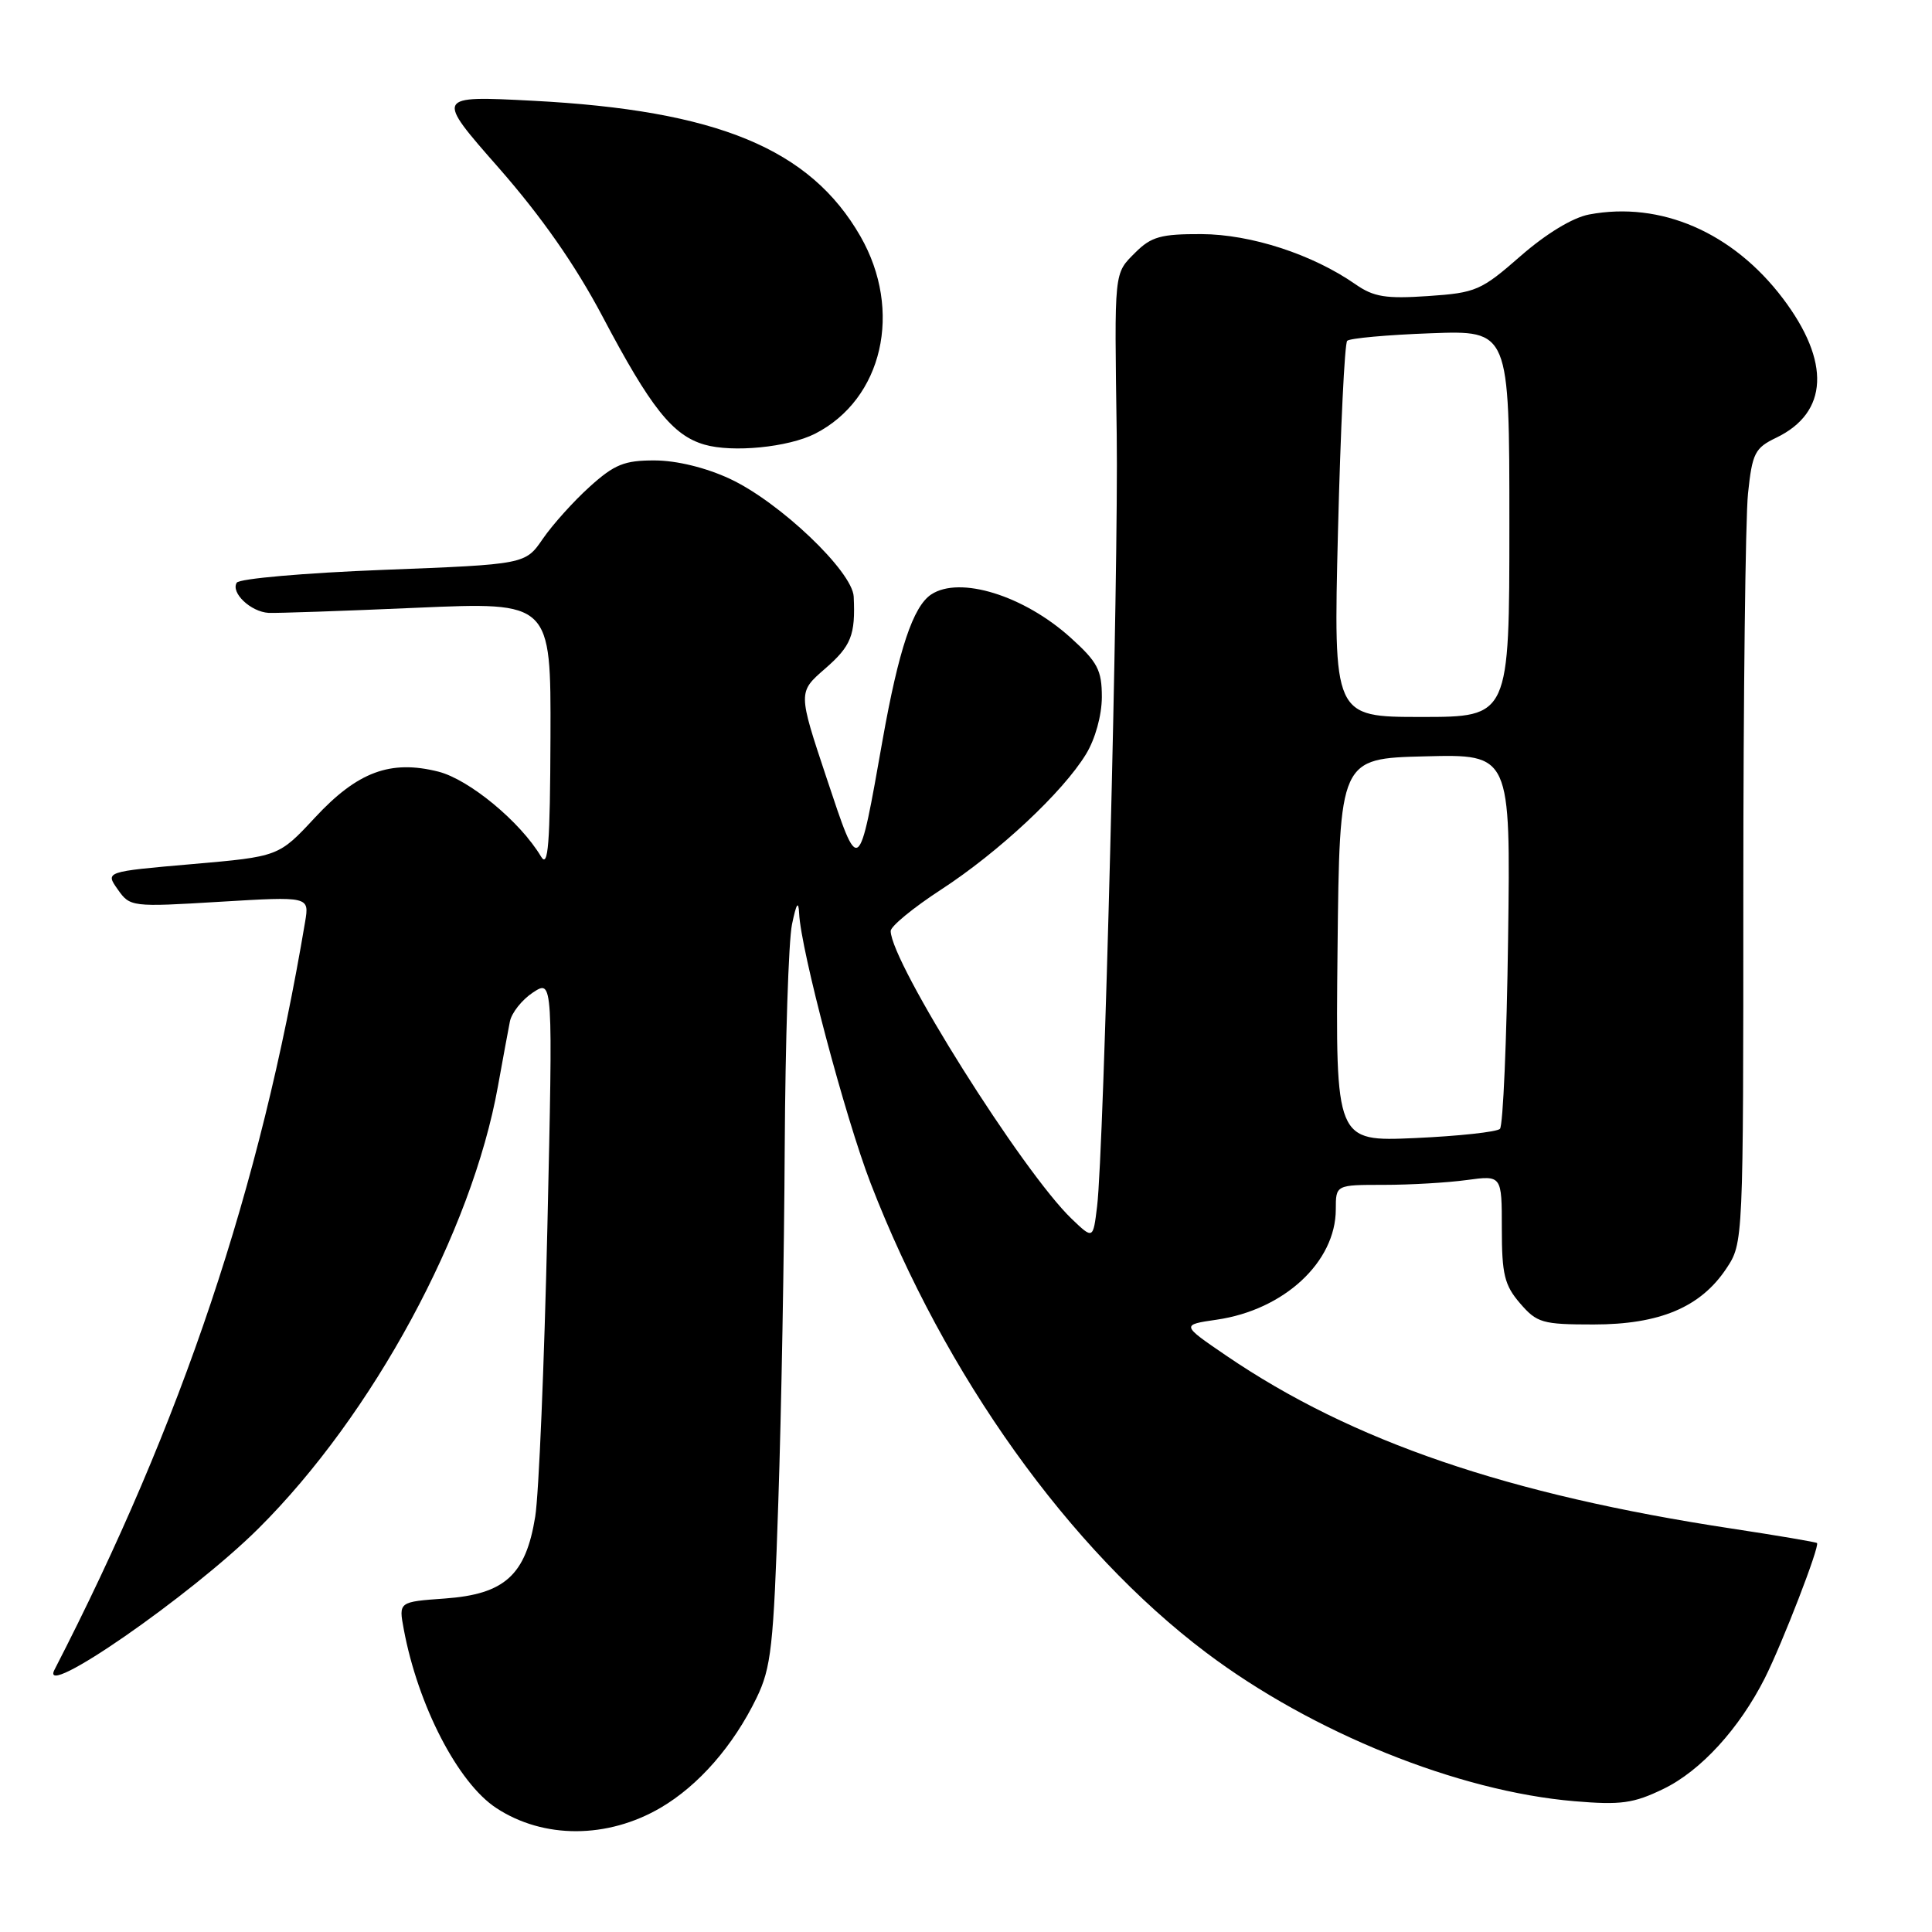 <?xml version="1.0" encoding="UTF-8" standalone="no"?>
<!DOCTYPE svg PUBLIC "-//W3C//DTD SVG 1.1//EN" "http://www.w3.org/Graphics/SVG/1.1/DTD/svg11.dtd" >
<svg xmlns="http://www.w3.org/2000/svg" xmlns:xlink="http://www.w3.org/1999/xlink" version="1.1" viewBox="0 0 256 256">
 <g >
 <path fill="currentColor"
d=" M 87.53 239.54 C 92.58 236.58 97.16 231.33 100.24 225.00 C 102.19 220.98 102.50 218.20 103.13 199.00 C 103.53 187.18 103.91 166.03 103.98 152.00 C 104.06 137.97 104.49 124.70 104.94 122.50 C 105.52 119.70 105.80 119.25 105.89 121.03 C 106.10 125.85 111.99 148.04 115.36 156.78 C 125.21 182.28 141.68 205.31 159.85 219.00 C 173.90 229.58 193.20 237.37 208.62 238.67 C 214.78 239.19 216.45 238.96 220.41 237.04 C 225.36 234.65 230.47 229.05 233.86 222.34 C 236.20 217.67 241.17 204.82 240.76 204.46 C 240.62 204.33 235.55 203.47 229.50 202.55 C 199.78 198.04 179.14 190.98 162.50 179.64 C 156.50 175.55 156.50 175.55 161.25 174.86 C 170.15 173.56 176.99 167.22 177.00 160.25 C 177.00 157.00 177.00 157.00 183.36 157.00 C 186.86 157.00 191.81 156.71 194.36 156.36 C 199.00 155.73 199.00 155.73 199.00 162.81 C 199.00 168.85 199.35 170.30 201.41 172.69 C 203.65 175.29 204.36 175.50 211.16 175.50 C 219.91 175.50 225.33 173.22 228.74 168.10 C 231.00 164.70 231.00 164.70 231.00 118.00 C 231.00 92.31 231.28 68.64 231.62 65.40 C 232.18 60.04 232.53 59.36 235.36 58.00 C 242.28 54.67 242.59 47.93 236.23 39.53 C 229.60 30.78 220.04 26.64 210.57 28.42 C 208.39 28.83 204.88 30.96 201.48 33.93 C 196.26 38.50 195.57 38.80 189.23 39.23 C 183.63 39.61 182.02 39.35 179.61 37.67 C 173.91 33.70 165.76 31.05 159.20 31.02 C 153.84 31.00 152.55 31.36 150.45 33.45 C 147.58 36.33 147.66 35.62 147.97 57.50 C 148.23 75.47 146.28 152.46 145.37 159.86 C 144.84 164.22 144.84 164.22 142.01 161.51 C 135.50 155.28 118.09 127.59 118.02 123.37 C 118.01 122.74 121.02 120.27 124.71 117.87 C 132.35 112.89 140.83 104.97 143.90 99.93 C 145.13 97.92 145.99 94.79 146.00 92.37 C 146.00 88.79 145.44 87.73 141.89 84.52 C 135.69 78.91 127.17 76.27 123.39 78.77 C 120.99 80.35 119.07 86.11 116.95 98.04 C 113.73 116.22 113.87 116.12 109.52 103.07 C 105.74 91.72 105.74 91.72 109.32 88.61 C 112.79 85.59 113.36 84.17 113.12 79.06 C 112.96 75.71 103.28 66.50 96.70 63.44 C 93.52 61.96 89.66 61.02 86.75 61.01 C 82.73 61.00 81.42 61.53 78.13 64.50 C 76.00 66.42 73.21 69.53 71.93 71.39 C 69.61 74.78 69.61 74.78 50.79 75.51 C 40.43 75.91 31.70 76.67 31.37 77.21 C 30.55 78.54 33.22 81.07 35.59 81.21 C 36.64 81.26 45.49 80.96 55.25 80.53 C 73.00 79.76 73.00 79.76 72.94 97.63 C 72.89 111.93 72.64 115.10 71.69 113.50 C 68.95 108.89 62.17 103.29 58.10 102.25 C 51.73 100.64 47.37 102.26 41.72 108.35 C 36.93 113.50 36.93 113.50 25.44 114.50 C 13.94 115.50 13.94 115.50 15.60 117.85 C 17.23 120.17 17.42 120.20 29.13 119.49 C 40.99 118.78 40.99 118.78 40.43 122.14 C 34.49 157.49 24.15 188.36 7.22 221.25 C 5.06 225.45 25.28 211.44 34.24 202.54 C 49.39 187.48 62.52 163.23 65.98 143.93 C 66.62 140.39 67.33 136.54 67.56 135.37 C 67.79 134.20 69.17 132.47 70.62 131.51 C 73.27 129.78 73.27 129.78 72.53 162.64 C 72.12 180.71 71.40 197.96 70.92 200.96 C 69.67 208.71 66.88 211.24 58.96 211.81 C 52.82 212.25 52.82 212.25 53.50 215.88 C 55.38 225.99 60.69 236.26 65.77 239.58 C 72.02 243.68 80.48 243.66 87.53 239.54 Z  M 108.00 57.47 C 116.97 52.89 119.66 41.17 114.01 31.31 C 107.35 19.71 95.05 14.62 70.59 13.35 C 57.68 12.68 57.68 12.68 66.09 22.25 C 71.77 28.73 76.23 35.11 79.84 41.94 C 86.23 54.05 89.12 57.68 93.33 58.91 C 97.06 60.00 104.45 59.27 108.00 57.47 Z  M 177.23 125.88 C 177.50 100.50 177.50 100.50 188.83 100.22 C 200.16 99.93 200.16 99.93 199.83 124.38 C 199.65 137.83 199.16 149.17 198.75 149.58 C 198.34 149.99 193.27 150.54 187.49 150.80 C 176.97 151.26 176.97 151.26 177.23 125.88 Z  M 177.29 70.38 C 177.63 56.84 178.17 45.49 178.51 45.16 C 178.85 44.82 183.82 44.37 189.56 44.16 C 200.00 43.77 200.00 43.77 200.00 69.39 C 200.00 95.00 200.00 95.00 188.34 95.00 C 176.68 95.00 176.68 95.00 177.29 70.38 Z "/>
</g>
</svg>